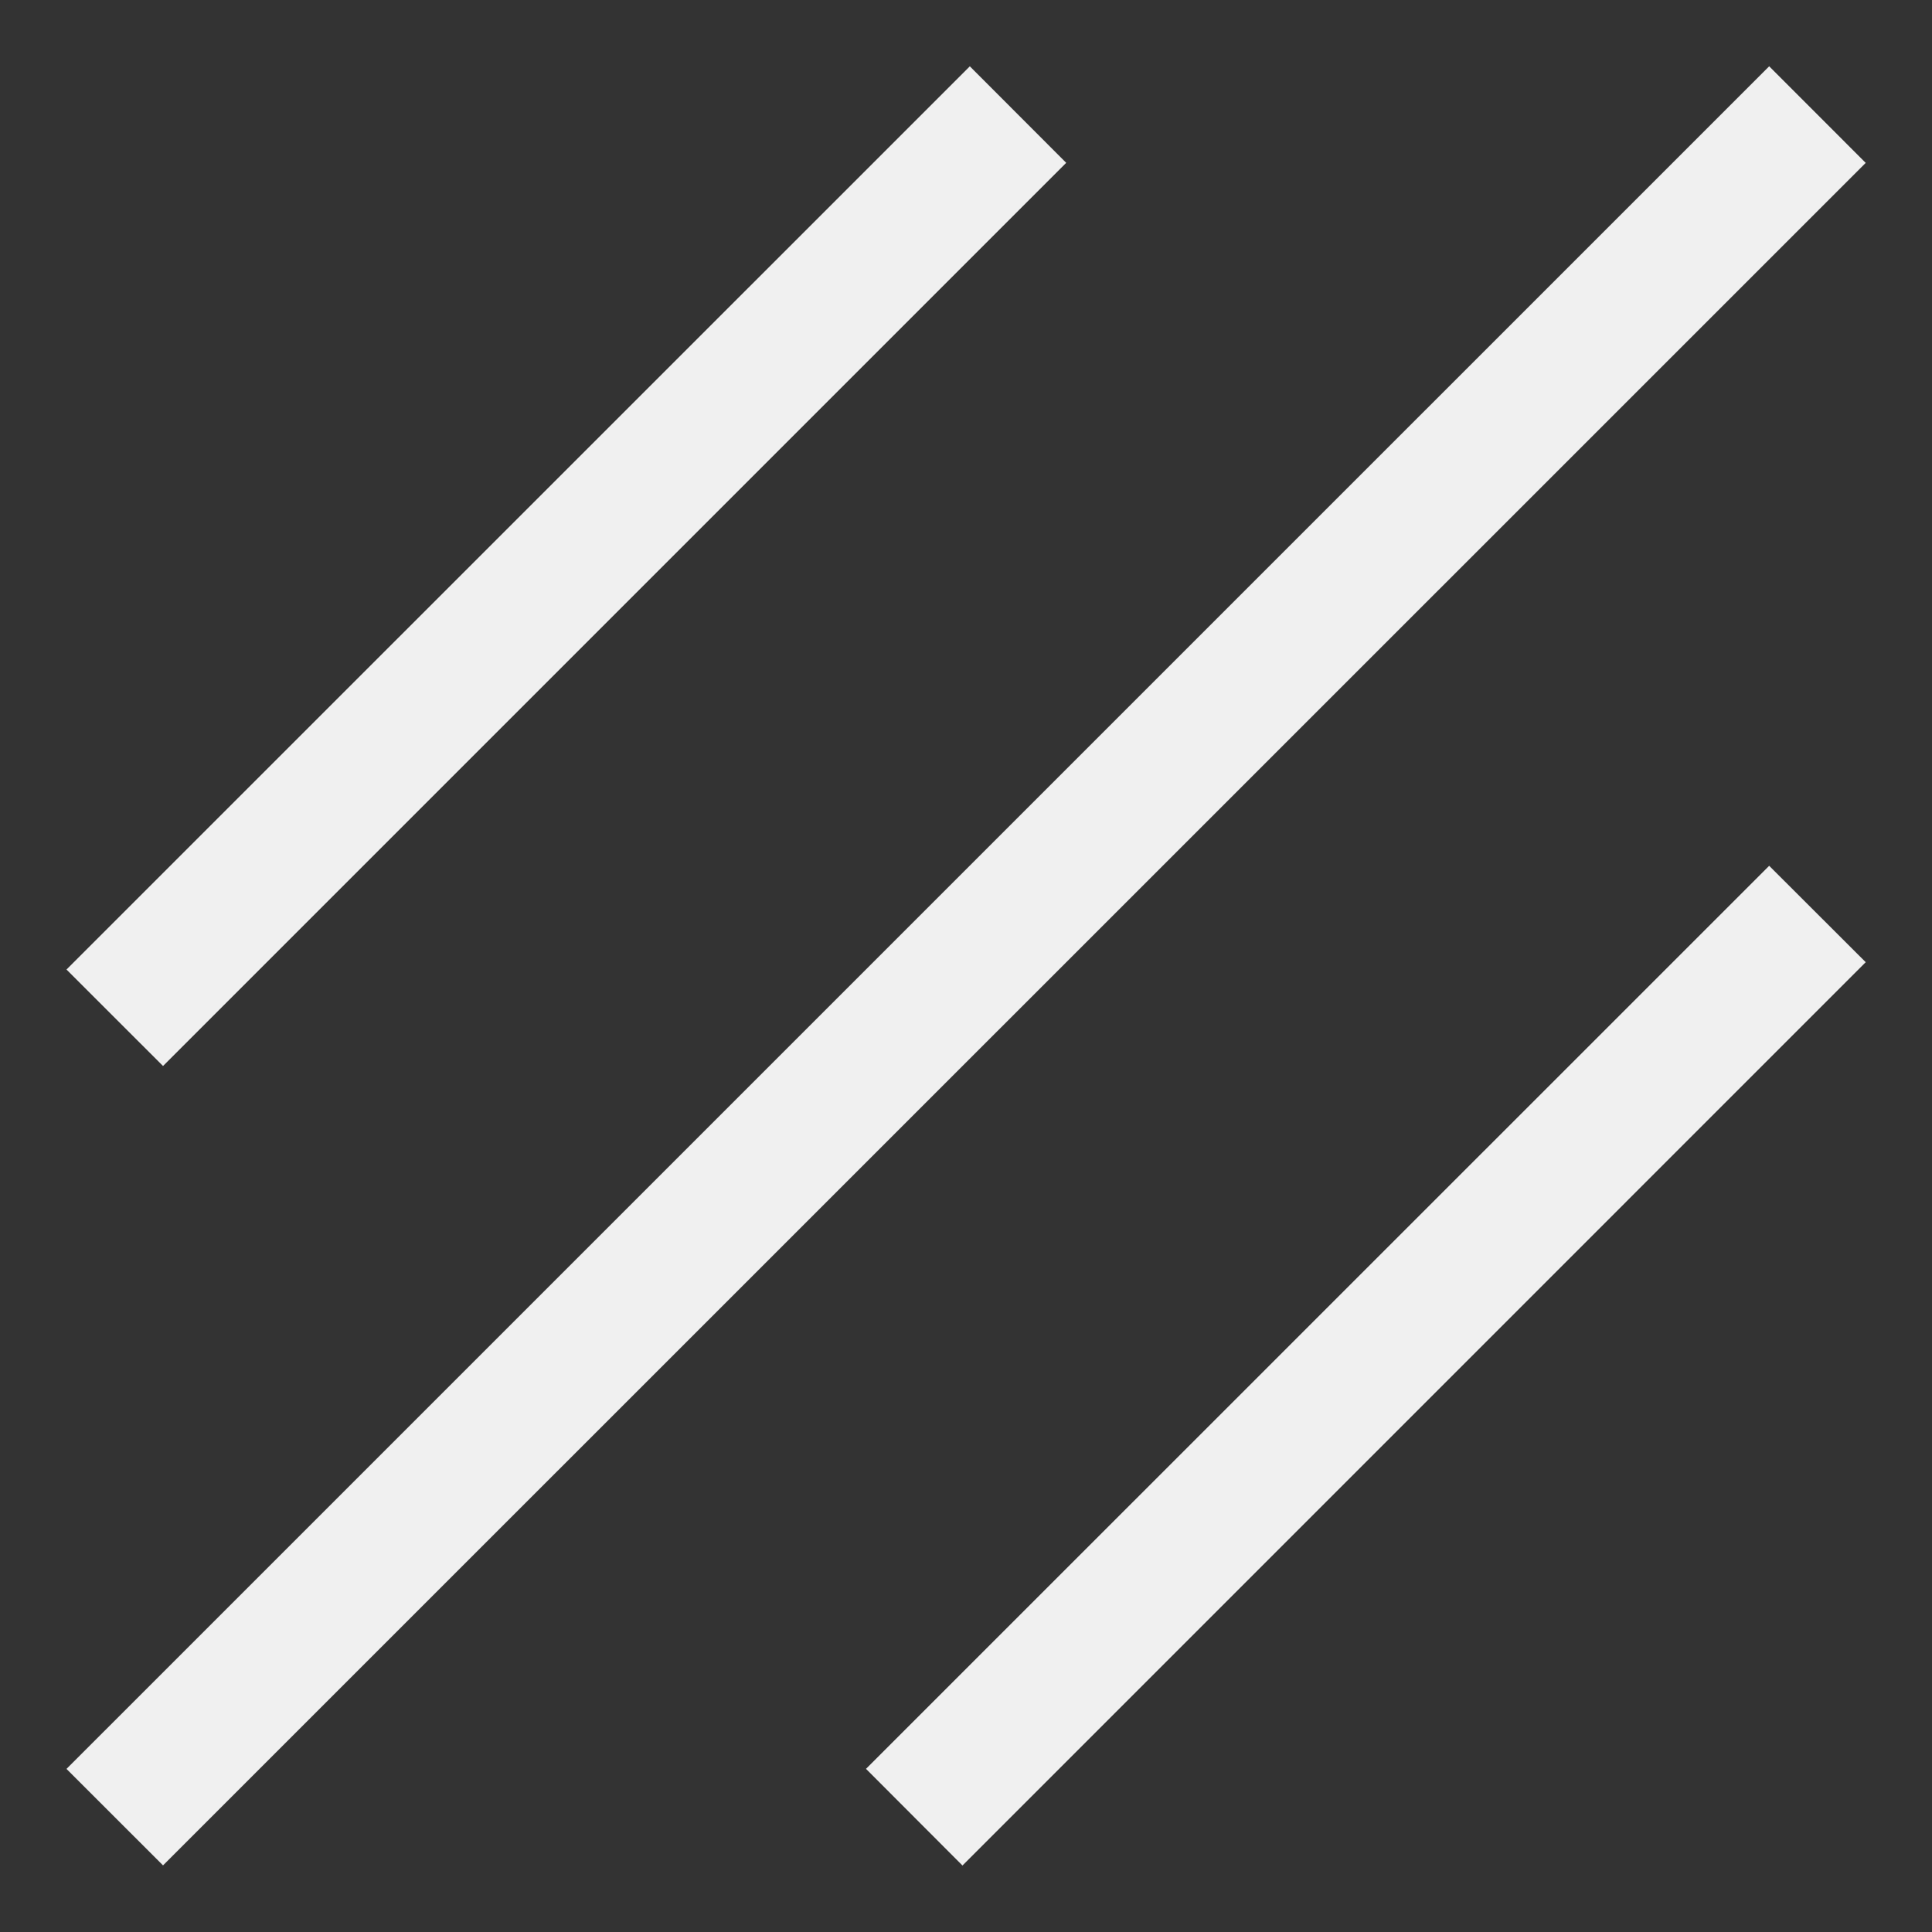 <svg width="29" height="29" fill="none" xmlns="http://www.w3.org/2000/svg"><rect width="100%" height="100%" fill="#333333" stroke="none"/><path fill-rule="evenodd" clip-rule="evenodd" d="M.998 26.552L26.556.995l1.449 1.45L2.447 28 .998 26.552zm12 0l13.558-13.556 1.449 1.447-13.558 13.559L13 26.552zM14.558.995L.998 14.553l1.449 1.448L16.004 2.444 14.557.995z" fill="#F0F0F0"/></svg>